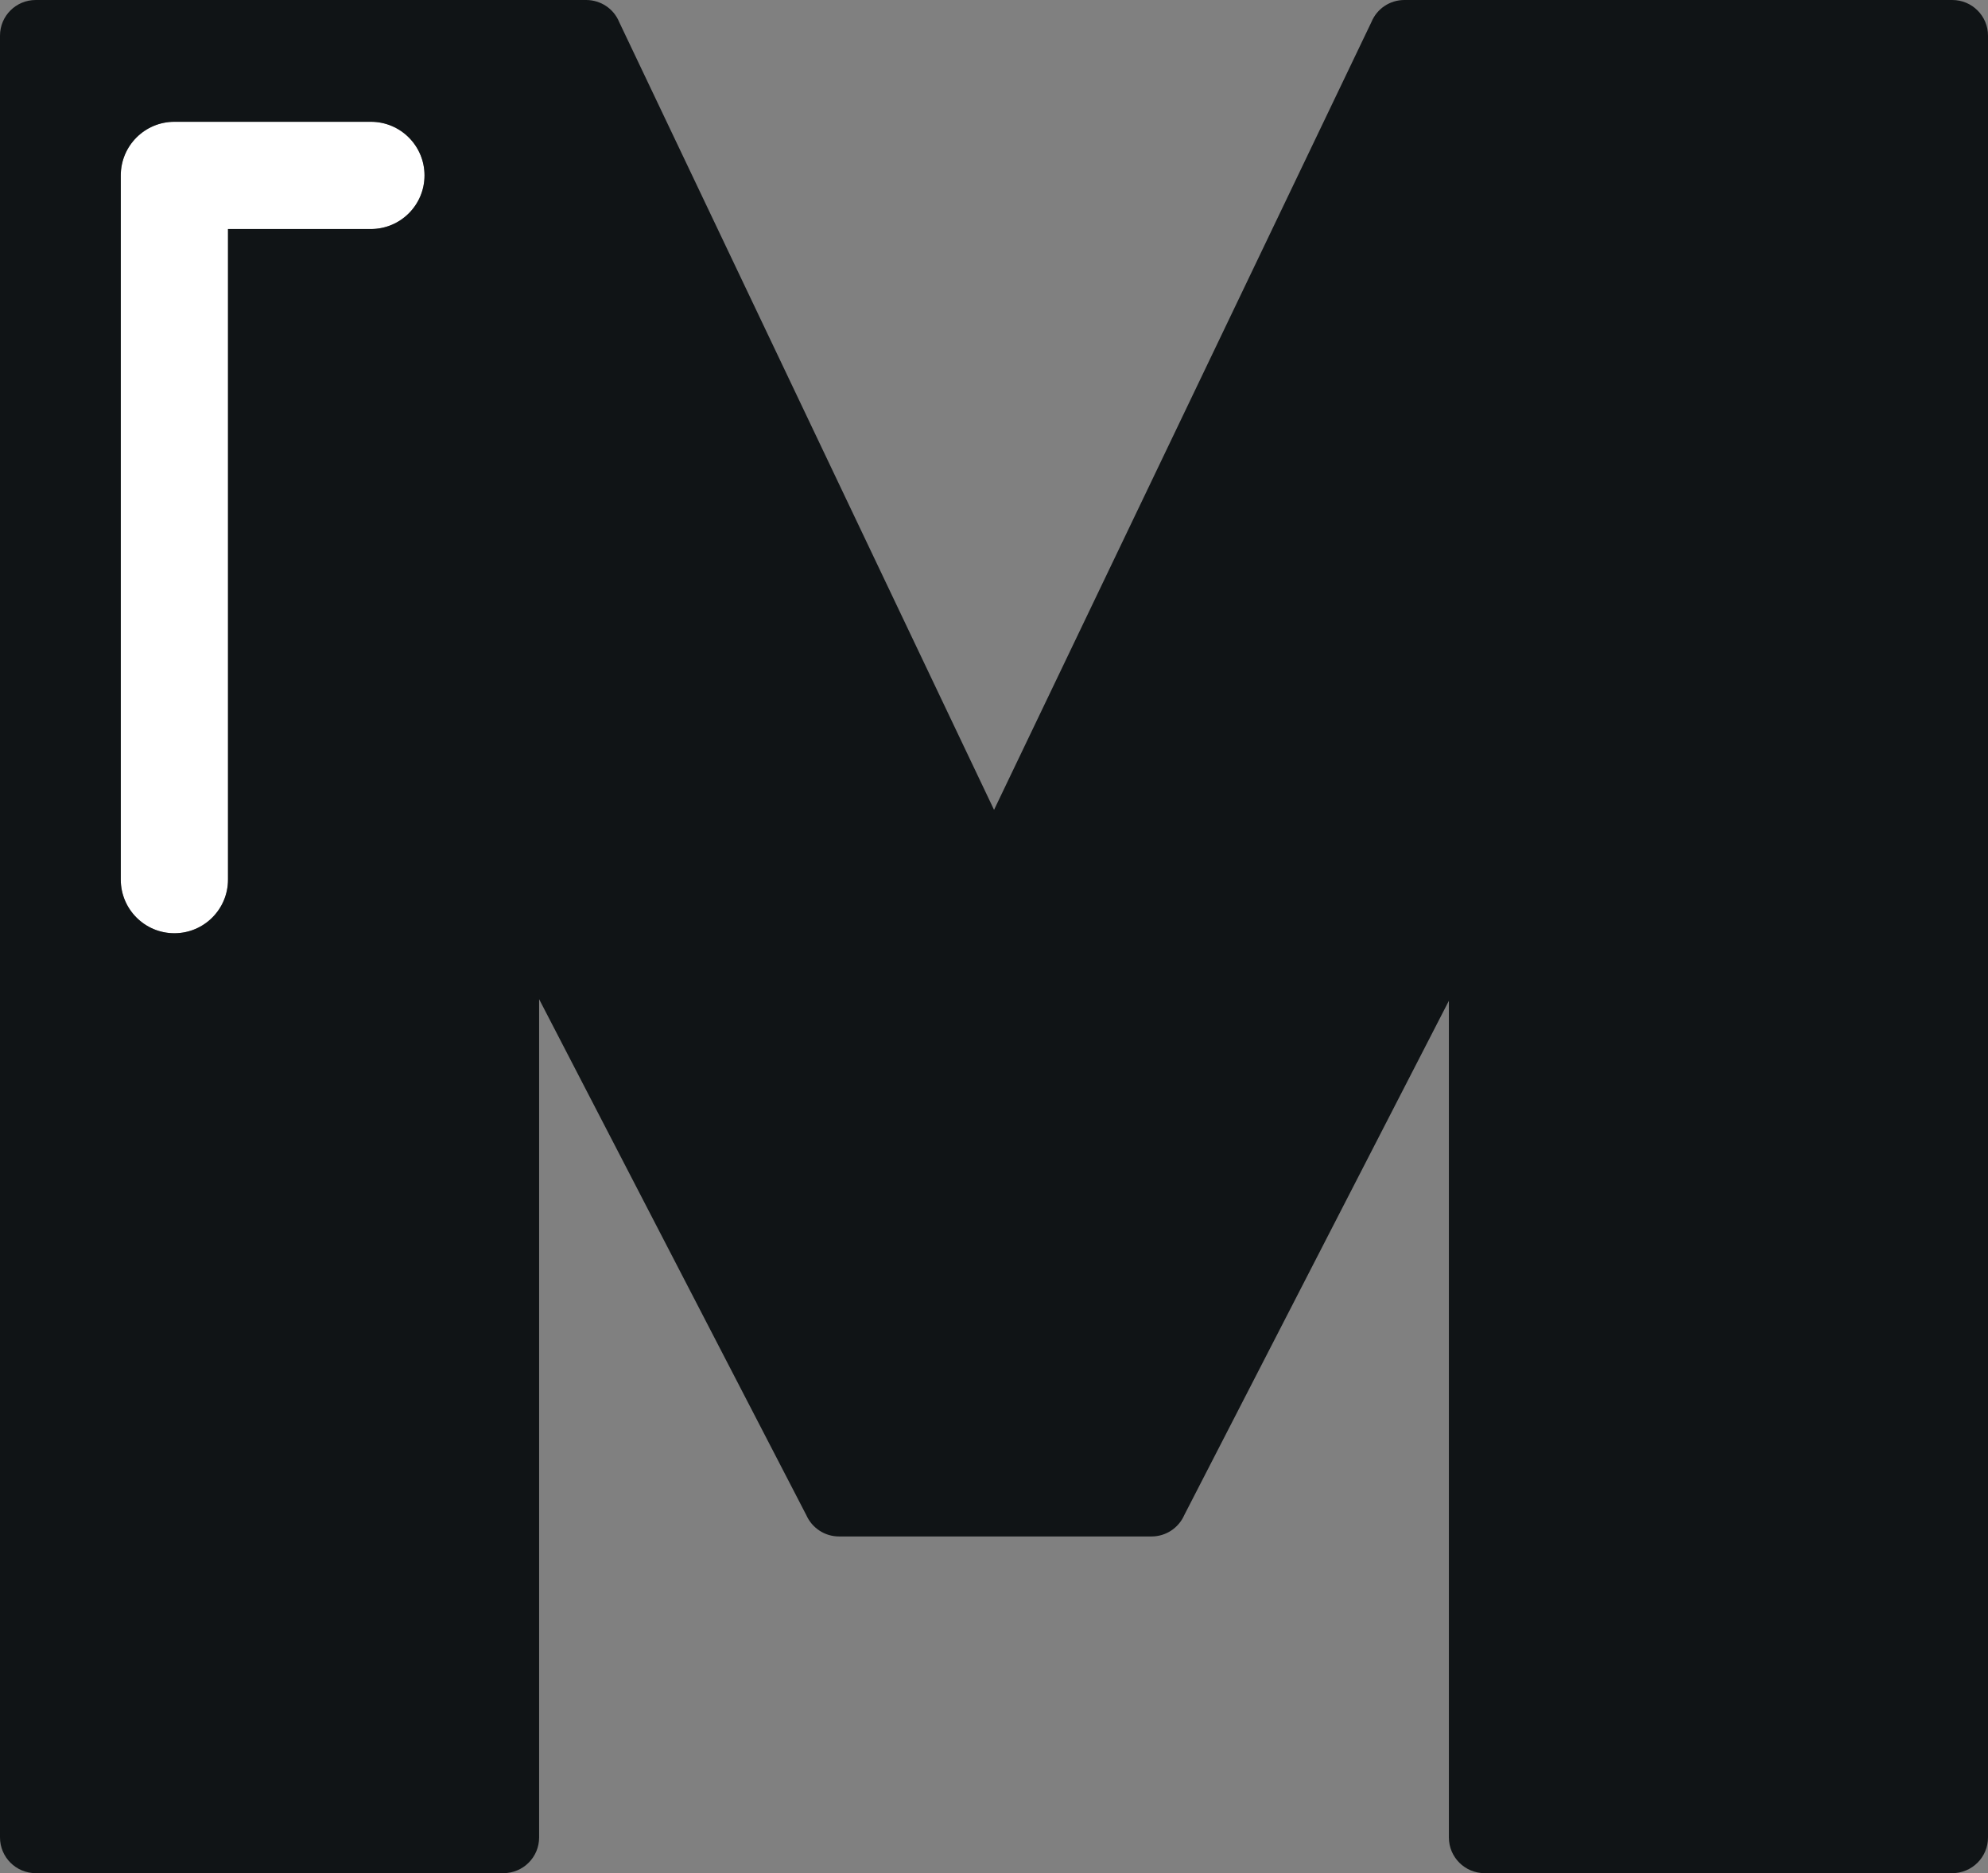 <?xml version="1.0" encoding="utf-8"?>
<!-- Generator: Adobe Illustrator 16.0.4, SVG Export Plug-In . SVG Version: 6.00 Build 0)  -->
<!DOCTYPE svg PUBLIC "-//W3C//DTD SVG 1.1//EN" "http://www.w3.org/Graphics/SVG/1.1/DTD/svg11.dtd">
<svg version="1.1" id="Layer_1" xmlns="http://www.w3.org/2000/svg" xmlns:xlink="http://www.w3.org/1999/xlink" x="0px" y="0px"
	 width="46.352px" height="43.667px" viewBox="0 0 46.352 43.667" enable-background="new 0 0 46.352 43.667" xml:space="preserve">
<rect x="0" y="0" width="46.352" height="43.667" fill="#808080" stroke="none"/>
<g>
	<g>
		<path fill="#FFFFFF" d="M4.066,21.756c-0.69,0-1.25-0.56-1.25-1.25V4.089c0-0.69,0.56-1.25,1.25-1.25h4.582
			c0.69,0,1.25,0.56,1.25,1.25s-0.56,1.25-1.25,1.25H5.316v15.167C5.316,21.196,4.757,21.756,4.066,21.756z"/>
	</g>
	<path fill="#101416" d="M45.52,0H32.744c-0.336,0-0.639,0.201-0.768,0.514l-8.799,18.365l-8.74-18.365
		C14.309,0.201,14.004,0,13.666,0H0.832C0.373,0,0,0.371,0,0.831v42.004c0,0.46,0.373,0.832,0.832,0.832h10.906
		c0.459,0,0.832-0.372,0.832-0.832V23.293l6.229,12.026c0.135,0.304,0.432,0.499,0.764,0.499h7.287c0.332,0,0.631-0.197,0.764-0.501
		l6.168-11.987v19.505c0,0.46,0.373,0.832,0.832,0.832H45.52c0.459,0,0.832-0.372,0.832-0.832V0.831C46.352,0.371,45.979,0,45.52,0z
		 M8.648,5.339H5.316v15.167c0,0.69-0.56,1.25-1.25,1.25s-1.25-0.56-1.25-1.25V4.089c0-0.69,0.56-1.25,1.25-1.25h4.582
		c0.69,0,1.25,0.56,1.25,1.25S9.339,5.339,8.648,5.339z"/>
</g>
</svg>
